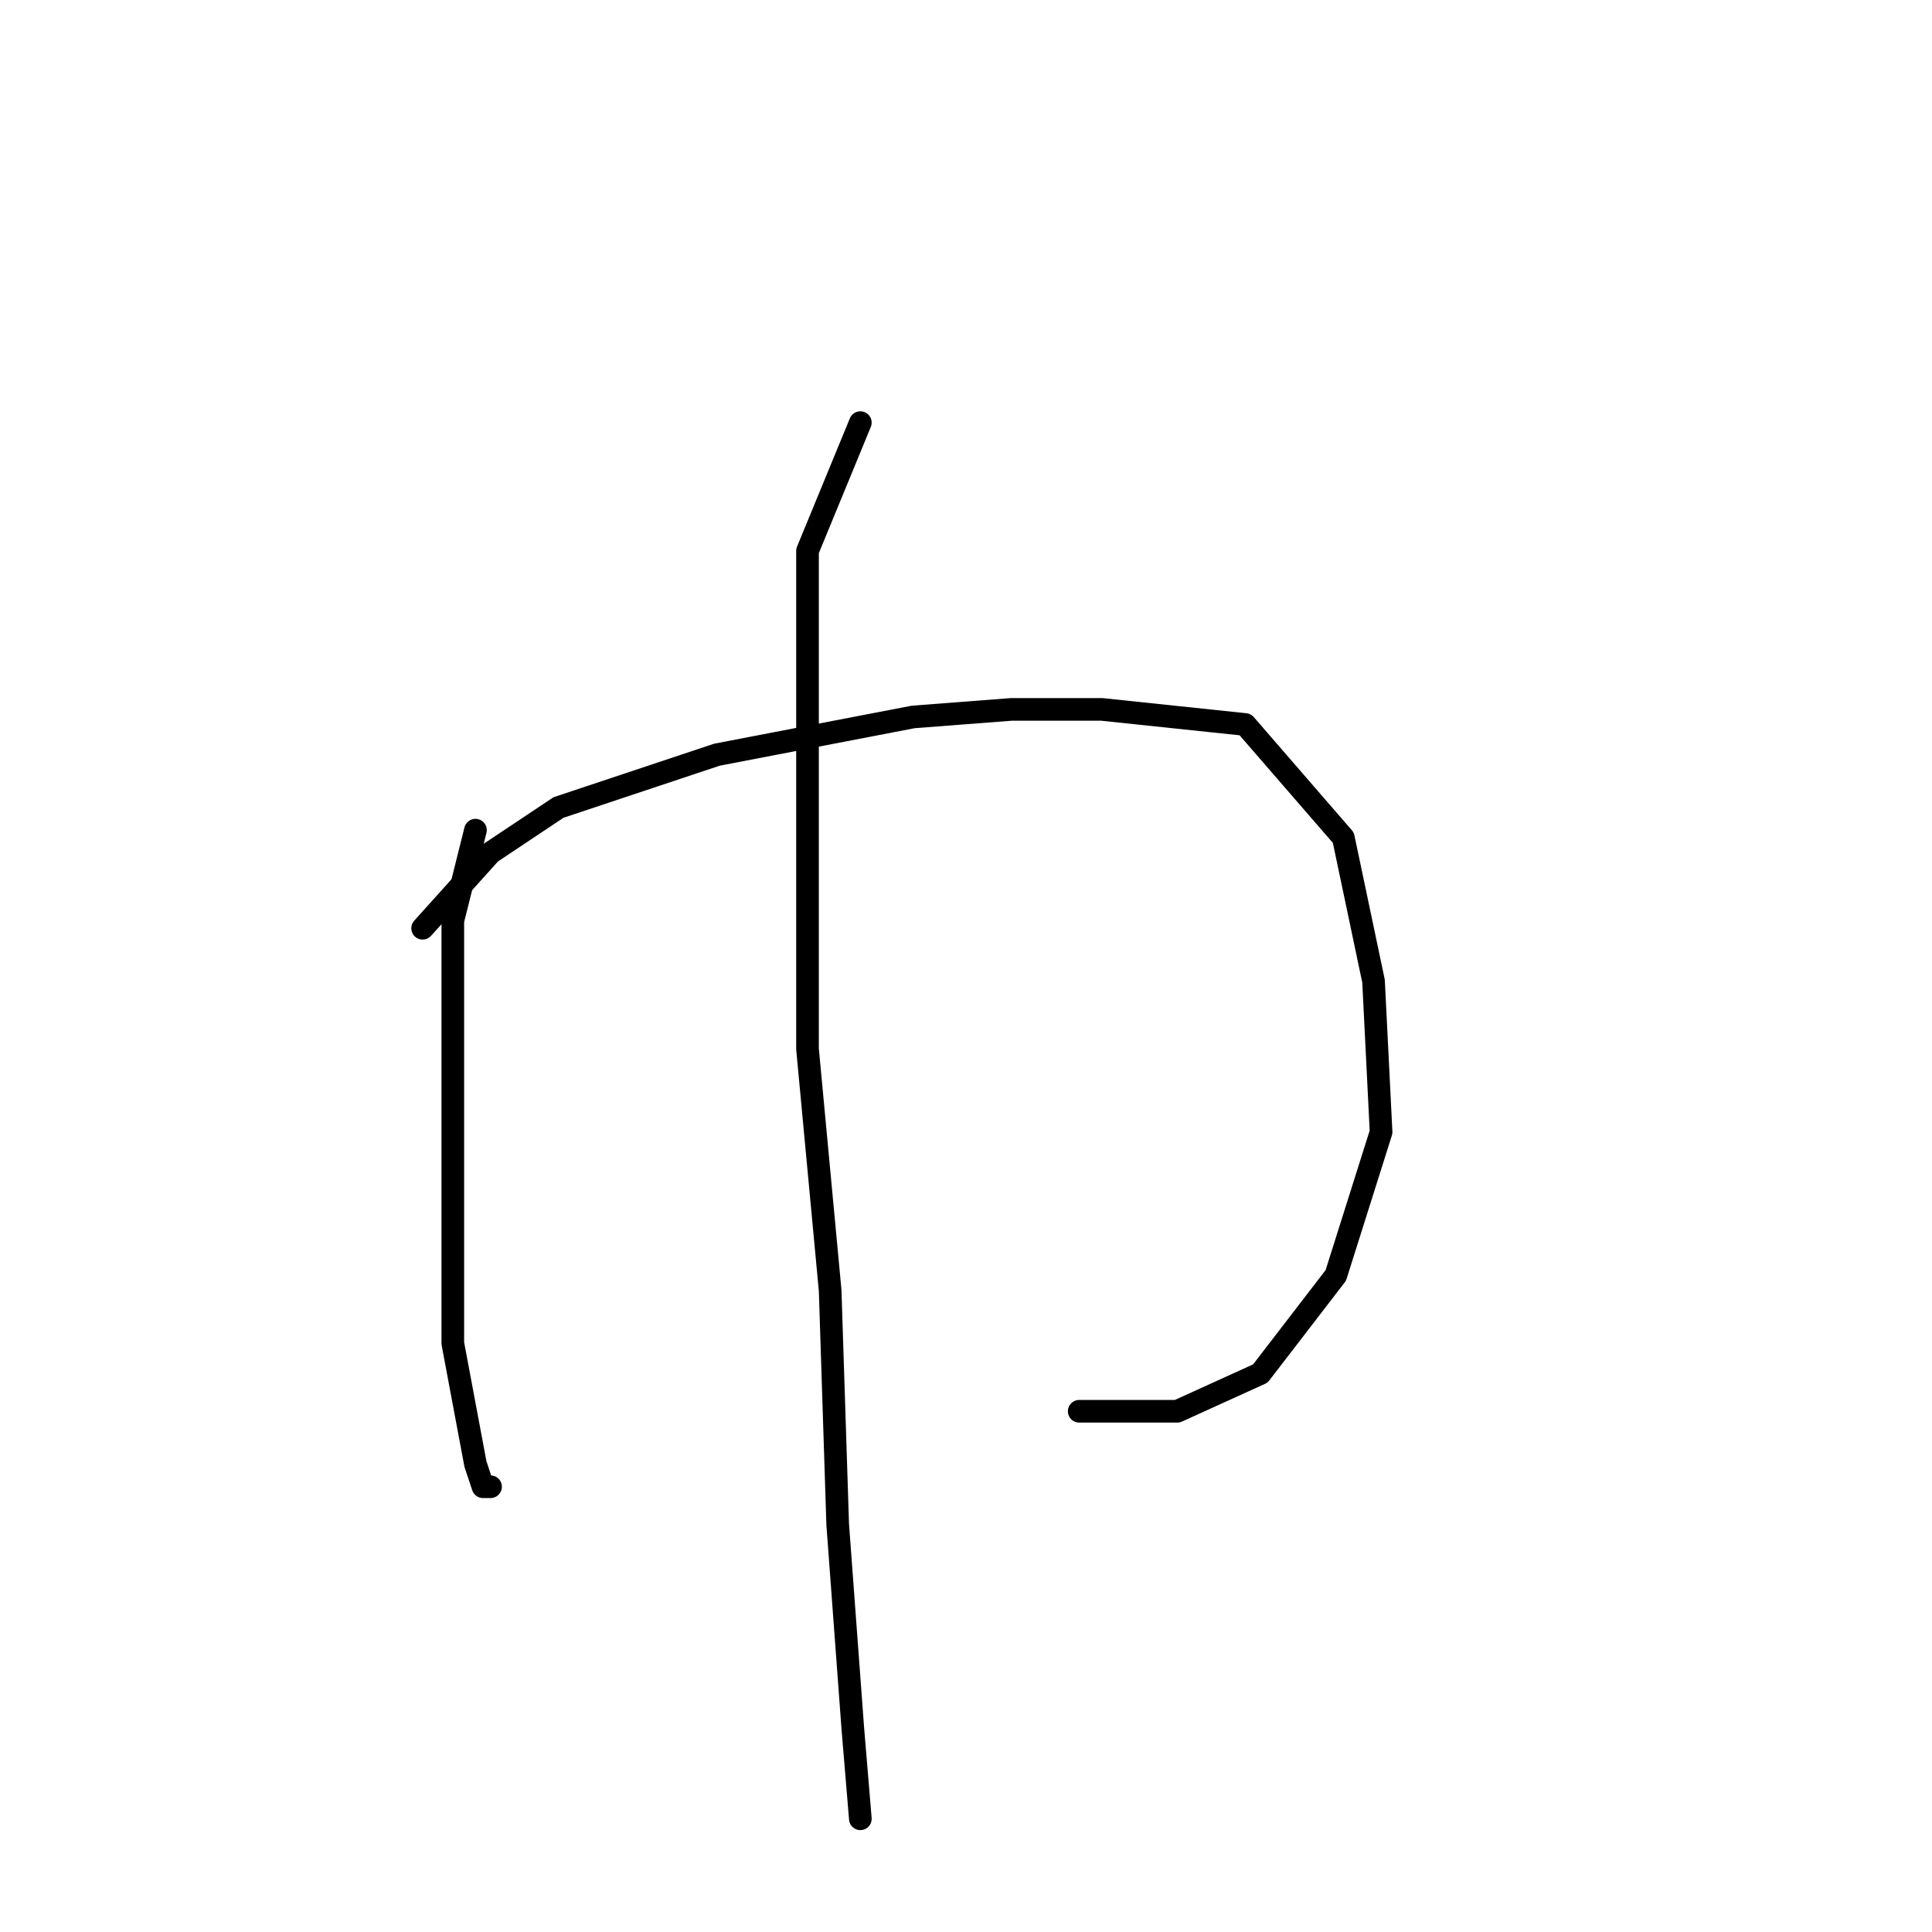 <?xml version="1.0" standalone="no"?>
    <svg width="256" height="256" xmlns="http://www.w3.org/2000/svg" version="1.1">
    <polyline stroke="black" stroke-width="3" stroke-linecap="round" fill="transparent" stroke-linejoin="round" points="63 110 60 122 60 151 60 169 60 178 63 194 64 197 65 197 65 197 " />
        <polyline stroke="black" stroke-width="3" stroke-linecap="round" fill="transparent" stroke-linejoin="round" points="56 123 65 113 74 107 95 100 121 95 134 94 146 94 165 96 178 111 182 130 183 150 177 169 167 182 156 187 143 187 143 187 " />
        <polyline stroke="black" stroke-width="3" stroke-linecap="round" fill="transparent" stroke-linejoin="round" points="114 56 107 73 107 97 107 122 107 139 110 171 111 202 113 229 114 241 114 241 " />
        </svg>